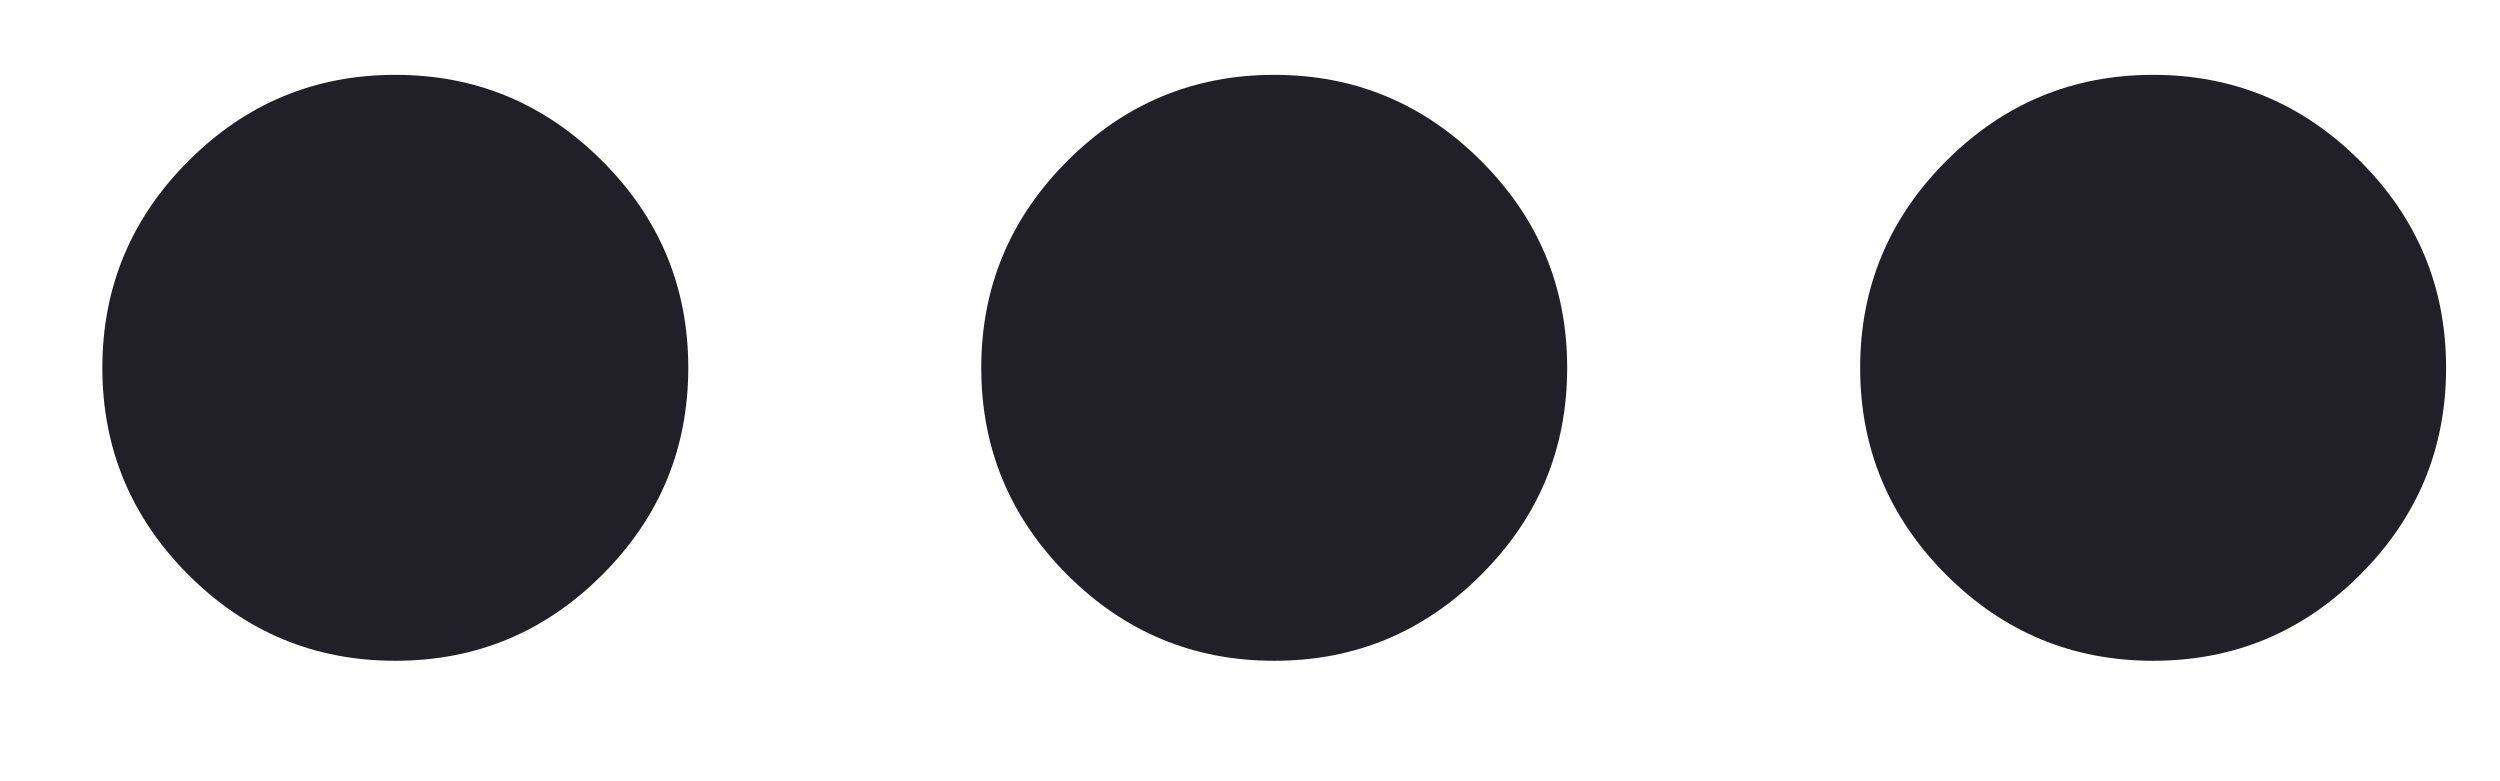 <svg width="16" height="5" viewBox="0 0 16 5" fill="none" xmlns="http://www.w3.org/2000/svg">
<path d="M2.53 4.229C2.014 4.229 1.573 4.046 1.206 3.679C0.839 3.312 0.655 2.87 0.655 2.354C0.655 1.839 0.839 1.397 1.206 1.03C1.573 0.663 2.014 0.479 2.53 0.479C3.046 0.479 3.487 0.663 3.854 1.03C4.222 1.397 4.405 1.839 4.405 2.354C4.405 2.87 4.222 3.312 3.854 3.679C3.487 4.046 3.046 4.229 2.53 4.229ZM8.155 4.229C7.639 4.229 7.198 4.046 6.831 3.679C6.464 3.312 6.28 2.87 6.28 2.354C6.28 1.839 6.464 1.397 6.831 1.03C7.198 0.663 7.639 0.479 8.155 0.479C8.671 0.479 9.112 0.663 9.479 1.03C9.847 1.397 10.03 1.839 10.03 2.354C10.03 2.87 9.847 3.312 9.479 3.679C9.112 4.046 8.671 4.229 8.155 4.229ZM13.78 4.229C13.264 4.229 12.823 4.046 12.456 3.679C12.089 3.312 11.905 2.87 11.905 2.354C11.905 1.839 12.089 1.397 12.456 1.03C12.823 0.663 13.264 0.479 13.78 0.479C14.296 0.479 14.737 0.663 15.104 1.03C15.472 1.397 15.655 1.839 15.655 2.354C15.655 2.87 15.472 3.312 15.104 3.679C14.737 4.046 14.296 4.229 13.78 4.229Z" fill="#211F27"/>
</svg>
